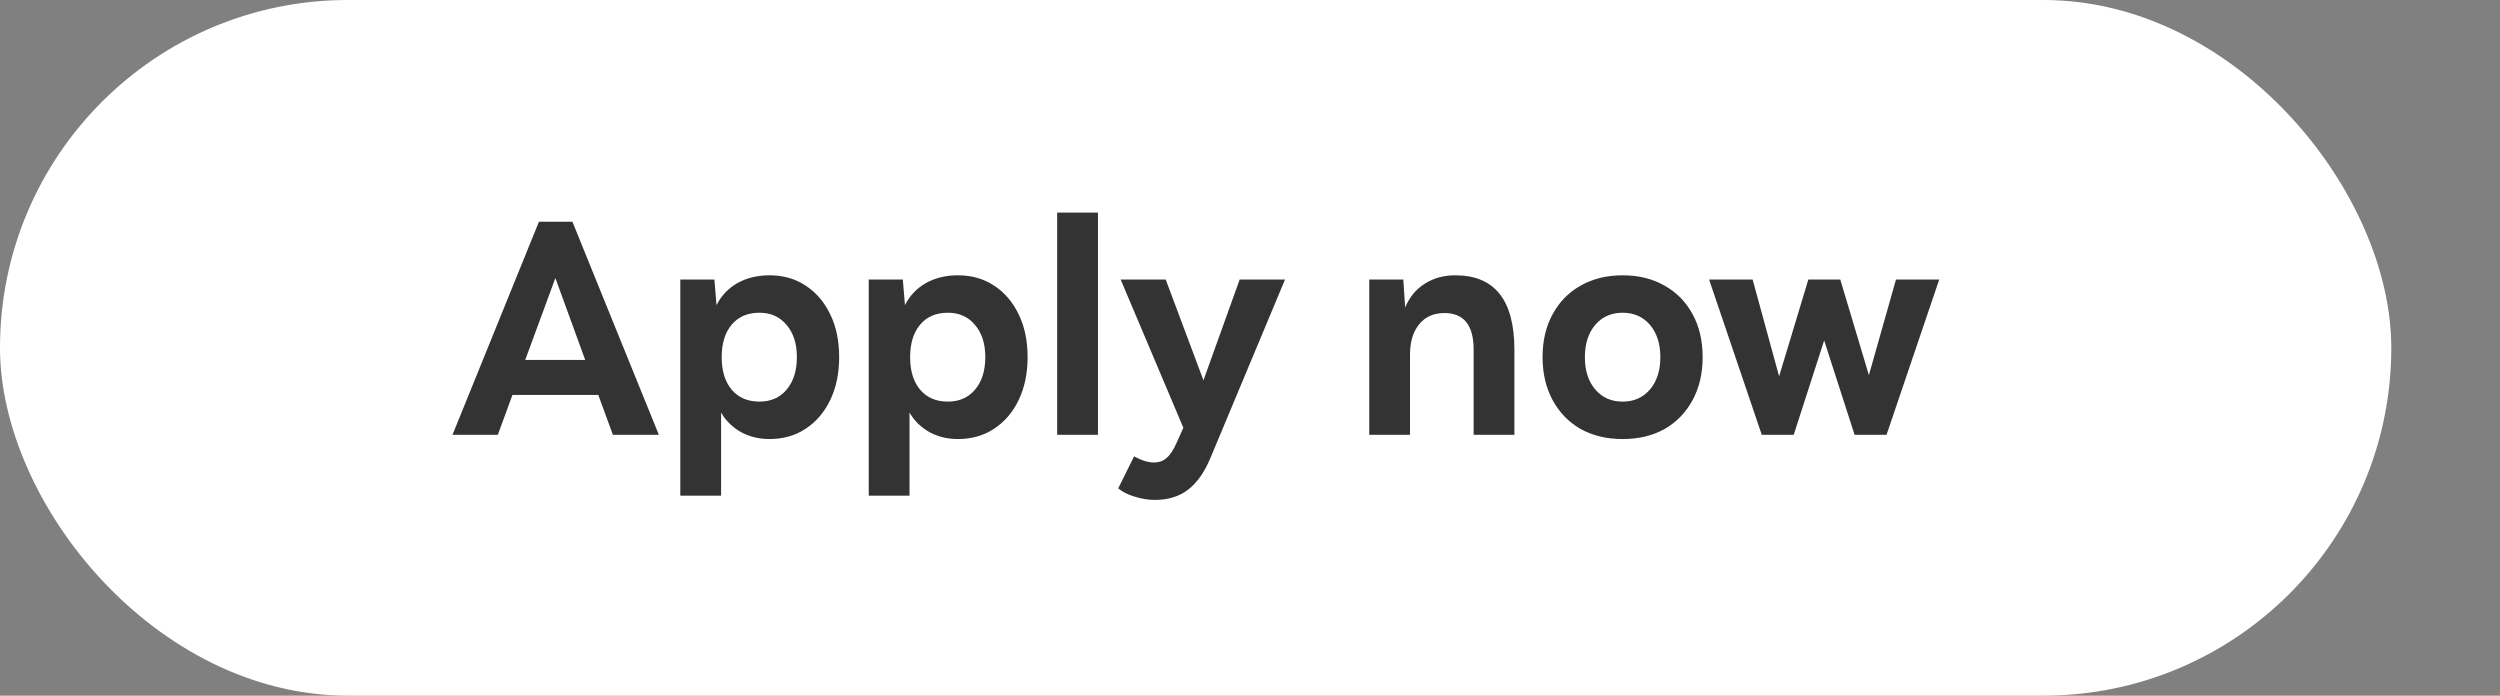 <svg fill="none" height="32" viewBox="0 0 115 32" width="115" xmlns="http://www.w3.org/2000/svg"><rect x="0" y="0" width="115" height="32" fill="#808080" stroke="none"/><rect fill="#fff" height="32" rx="16" width="110"/><path d="m20.815 20 3.976-9.8h1.54l3.976 9.8h-2.114l-.672-1.834h-3.948l-.672 1.834zm3.346-3.444h2.758l-1.372-3.766zm7.133 6.244v-9.94h1.568l.098 1.176c.215-.429.532-.765.952-1.008.429-.243.924-.364 1.484-.364.635 0 1.19.159 1.666.476.485.317.863.761 1.134 1.33.271.56.406 1.213.406 1.96 0 .737-.135 1.391-.406 1.96s-.649 1.013-1.134 1.33c-.476.317-1.031.476-1.666.476-.485 0-.924-.107-1.316-.322-.392-.224-.695-.523-.91-.896v3.822zm3.64-4.326c.523 0 .938-.182 1.246-.546.317-.373.476-.873.476-1.498s-.159-1.12-.476-1.484c-.308-.373-.723-.56-1.246-.56-.541 0-.966.182-1.274.546s-.462.863-.462 1.498.154 1.134.462 1.498.733.546 1.274.546zm5.028 4.326v-9.94h1.568l.098 1.176c.215-.429.532-.765.952-1.008.429-.243.924-.364 1.484-.364.635 0 1.19.159 1.666.476.485.317.863.761 1.134 1.33.271.56.406 1.213.406 1.96 0 .737-.135 1.391-.406 1.96-.271.569-.649 1.013-1.134 1.33-.476.317-1.031.476-1.666.476-.485 0-.924-.107-1.316-.322-.392-.224-.695-.523-.91-.896v3.822zm3.64-4.326c.523 0 .938-.182 1.246-.546.317-.373.476-.873.476-1.498s-.159-1.12-.476-1.484c-.308-.373-.723-.56-1.246-.56-.541 0-.966.182-1.274.546s-.462.863-.462 1.498.154 1.134.462 1.498.733.546 1.274.546zm5.028 1.526v-10.22h1.876v10.22zm4.503 2.996c-.317 0-.635-.051-.952-.154-.308-.093-.555-.219-.742-.378l.728-1.47c.196.103.359.173.49.21.14.047.28.07.42.07.243 0 .439-.07.588-.21.159-.131.313-.364.462-.7l.308-.686-2.884-6.818h2.072l1.736 4.634 1.666-4.634h2.086l-3.43 8.204c-.271.653-.611 1.139-1.022 1.456-.411.317-.919.476-1.526.476zm9.852-2.996v-7.14h1.568l.084 1.288c.196-.476.495-.84.896-1.092.401-.261.873-.392 1.414-.392 1.811 0 2.716 1.143 2.716 3.43v3.906h-1.876v-3.92c0-1.12-.448-1.68-1.344-1.68-.495 0-.882.173-1.162.518s-.42.807-.42 1.386v3.696zm11.655.196c-.728 0-1.372-.154-1.932-.462-.551-.317-.98-.761-1.288-1.33s-.462-1.227-.462-1.974c0-.756.154-1.414.462-1.974.308-.569.737-1.008 1.288-1.316.56-.317 1.204-.476 1.932-.476.737 0 1.381.159 1.932.476.551.308.98.747 1.288 1.316.308.56.462 1.218.462 1.974 0 .747-.154 1.405-.462 1.974s-.737 1.013-1.288 1.33c-.551.308-1.195.462-1.932.462zm0-1.722c.523 0 .943-.187 1.26-.56.317-.373.476-.868.476-1.484s-.159-1.111-.476-1.484c-.317-.373-.737-.56-1.26-.56-.523 0-.943.187-1.26.56-.317.373-.476.868-.476 1.484s.159 1.111.476 1.484c.317.373.737.56 1.26.56zm6.401 1.526-2.422-7.14h2.002l1.218 4.452 1.344-4.452h1.47l1.316 4.396 1.246-4.396h1.988l-2.422 7.14h-1.47l-1.4-4.34-1.4 4.34z" fill="#333"/></svg>
